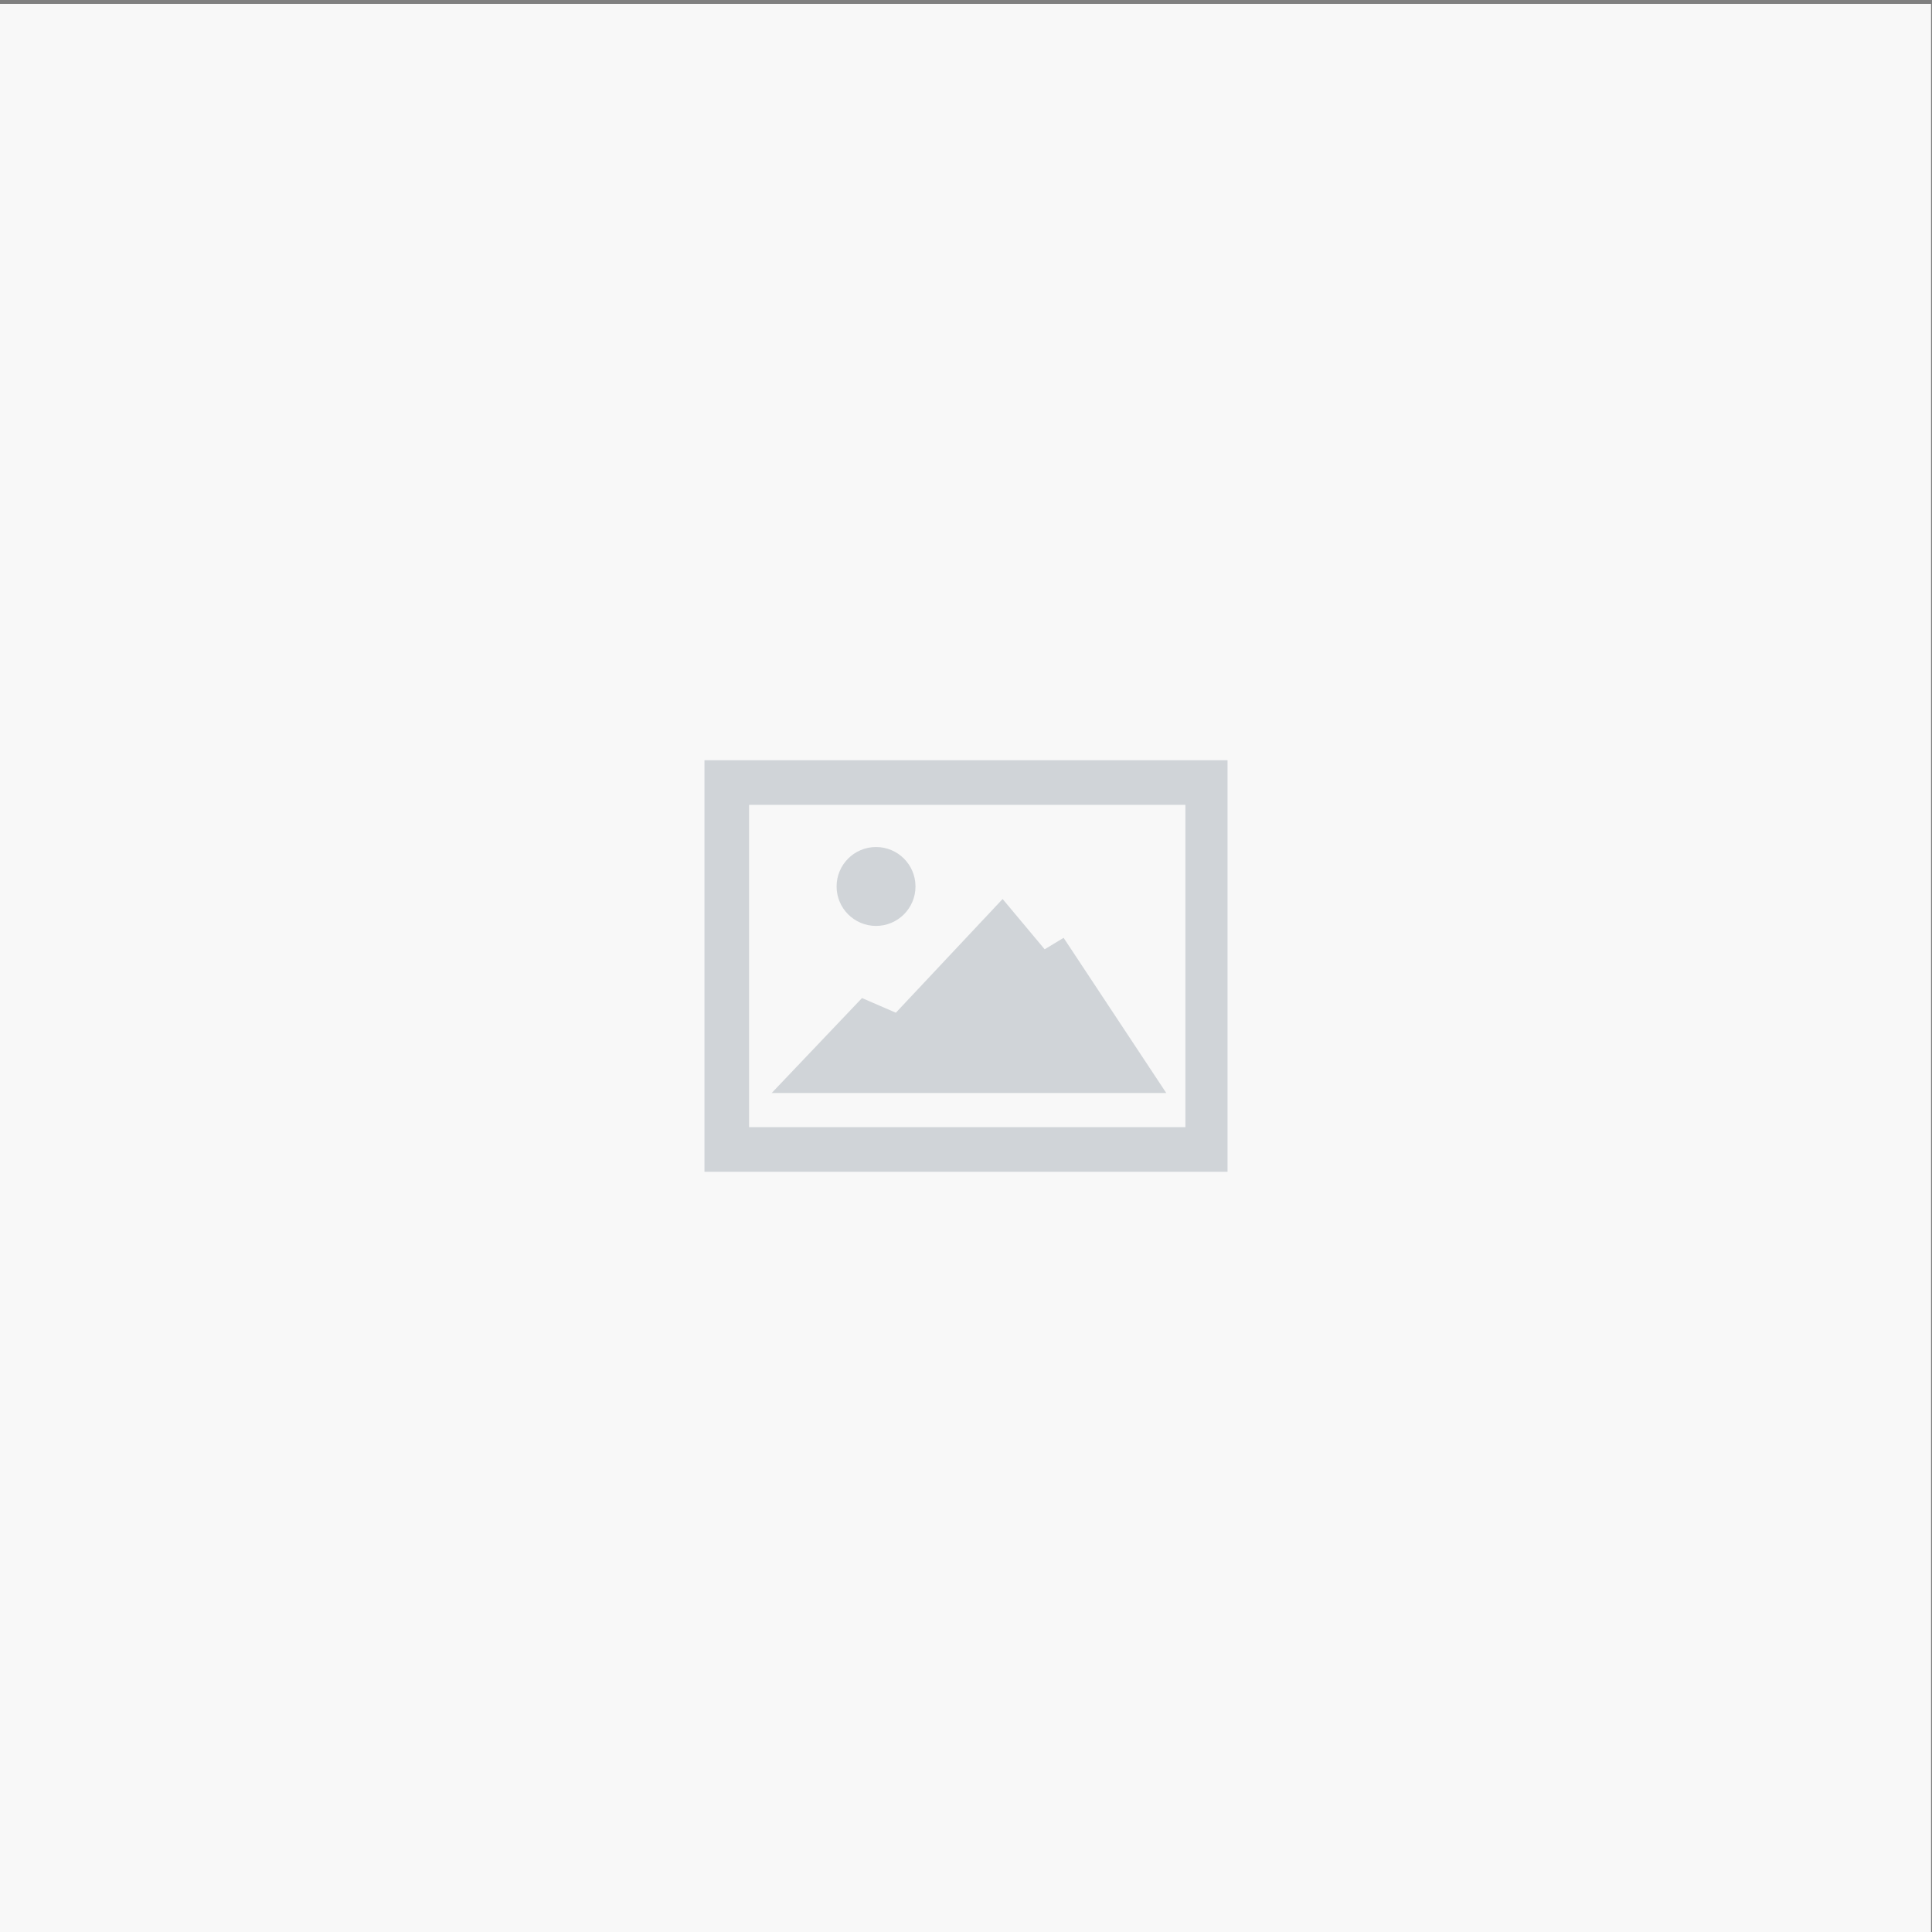 <svg xmlns="http://www.w3.org/2000/svg" xmlns:xlink="http://www.w3.org/1999/xlink" width="500" height="500"><rect width="100%" height="100%" fill="#808080" stroke="none"/><path fill="#F8F8F8" d="M-.5 1h500.25v500H-.5z"/><g fill="rgba(52, 73, 94, 0.2)"><path d="M182.315 196.75v106.5h135.37v-106.5h-135.37zm124.465 94.953H193.864v-83.404H306.78v83.404z"/><path d="M199.715 282.865l23.373-24.57 8.759 3.793 27.63-29.427 10.881 13.015 4.904-2.965 26.565 40.154z"/><circle cx="226.719" cy="229.417" r="10.21"/></g></svg>